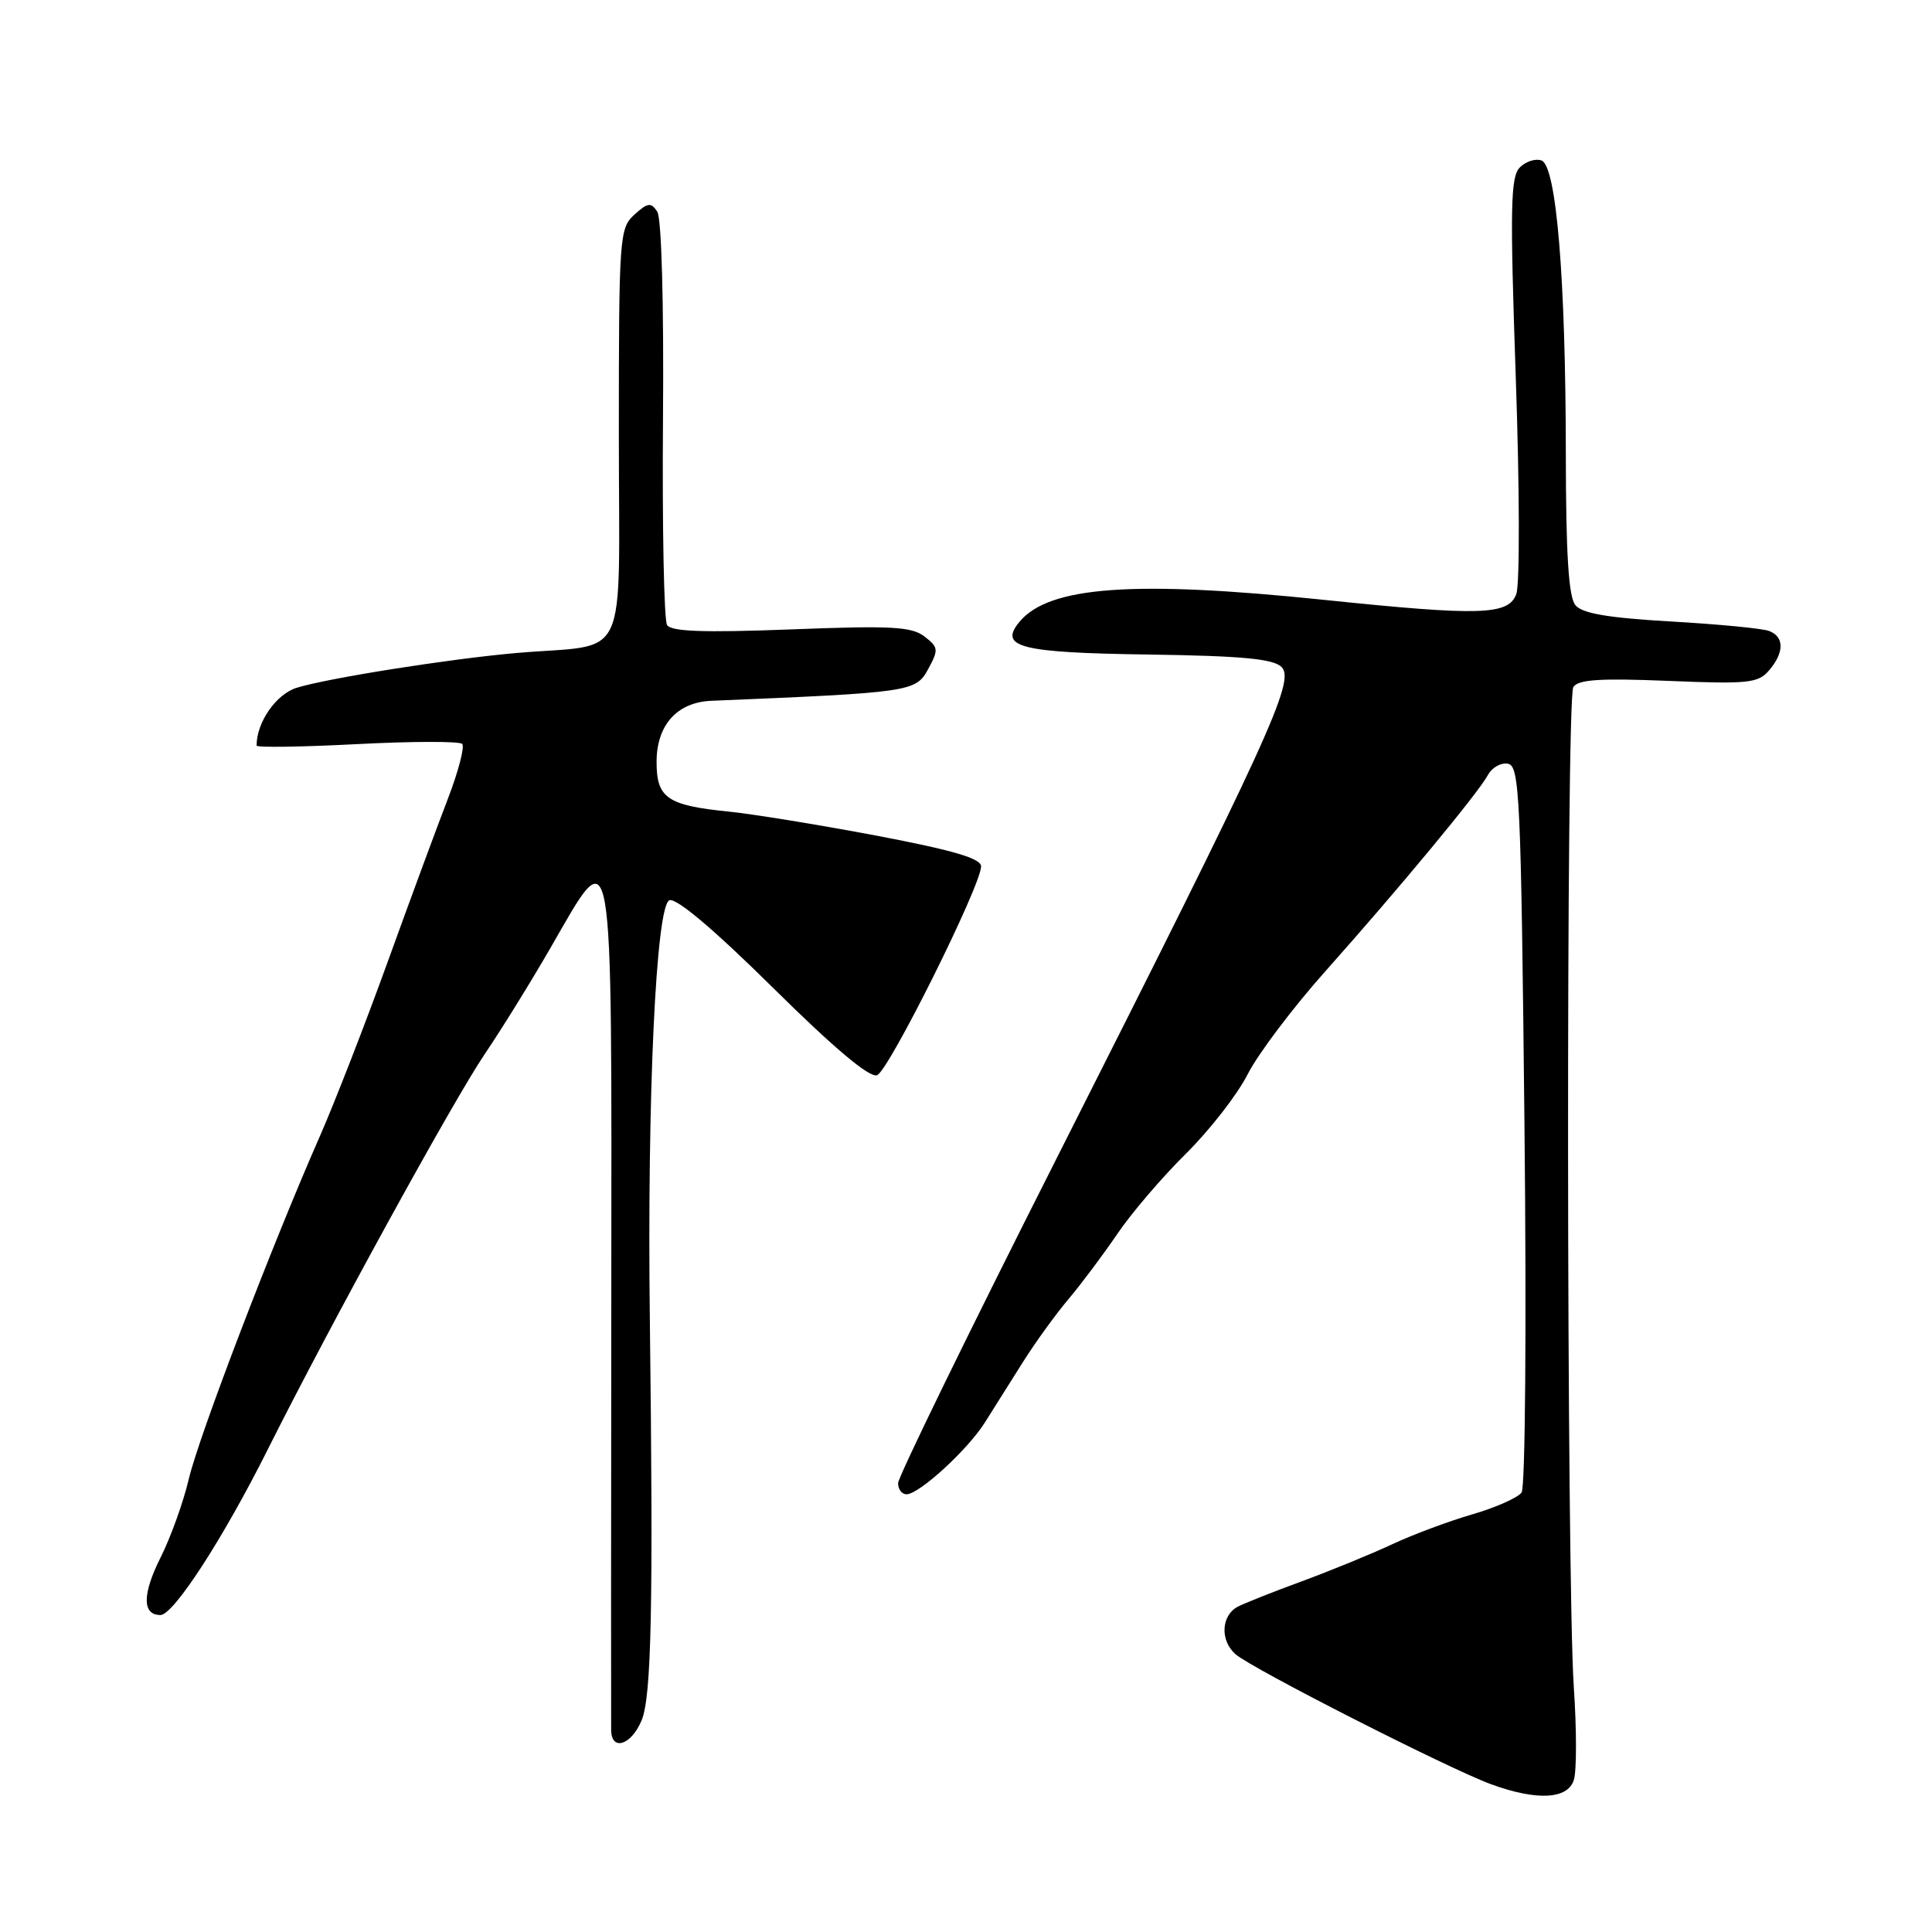 <?xml version="1.0" encoding="UTF-8" standalone="no"?>
<!DOCTYPE svg PUBLIC "-//W3C//DTD SVG 1.1//EN" "http://www.w3.org/Graphics/SVG/1.1/DTD/svg11.dtd" >
<svg xmlns="http://www.w3.org/2000/svg" xmlns:xlink="http://www.w3.org/1999/xlink" version="1.1" viewBox="0 0 256 256">
 <g >
 <path fill="currentColor"
d=" M 208.54 235.86 C 208.92 234.69 208.92 229.18 208.54 223.61 C 207.57 209.01 207.50 92.62 208.47 91.05 C 209.09 90.04 211.98 89.85 221.04 90.22 C 231.64 90.66 232.97 90.52 234.40 88.84 C 236.44 86.47 236.44 84.38 234.42 83.61 C 233.55 83.27 227.70 82.71 221.41 82.35 C 213.09 81.87 209.65 81.29 208.75 80.19 C 207.85 79.12 207.49 73.45 207.48 60.10 C 207.46 36.83 206.23 22.03 204.27 21.27 C 203.48 20.97 202.19 21.38 201.39 22.18 C 200.15 23.42 200.07 27.43 200.85 50.06 C 201.36 64.82 201.39 77.48 200.91 78.74 C 199.85 81.52 196.14 81.63 175.50 79.49 C 150.23 76.87 139.00 77.68 135.09 82.39 C 132.29 85.76 135.14 86.49 152.25 86.73 C 164.64 86.91 168.73 87.30 169.82 88.39 C 171.64 90.21 168.24 97.61 139.86 153.78 C 128.39 176.48 119.00 195.72 119.00 196.53 C 119.00 197.34 119.50 198.00 120.12 198.00 C 121.79 198.00 128.22 192.11 130.50 188.49 C 131.60 186.75 133.85 183.17 135.50 180.55 C 137.15 177.92 139.89 174.14 141.58 172.14 C 143.27 170.14 146.18 166.25 148.05 163.50 C 149.91 160.75 154.01 155.96 157.15 152.86 C 160.29 149.75 163.97 145.02 165.32 142.35 C 166.68 139.67 171.32 133.51 175.64 128.67 C 185.43 117.68 195.87 105.08 197.16 102.69 C 197.70 101.69 198.89 101.02 199.82 101.20 C 201.36 101.50 201.54 105.55 202.00 149.01 C 202.28 175.70 202.11 197.05 201.62 197.76 C 201.13 198.45 198.21 199.75 195.12 200.65 C 192.03 201.54 187.25 203.33 184.50 204.61 C 181.75 205.90 176.35 208.11 172.50 209.53 C 168.65 210.94 164.82 212.47 164.00 212.90 C 161.80 214.08 161.65 217.38 163.71 219.19 C 165.84 221.08 191.95 234.36 197.57 236.42 C 203.62 238.63 207.73 238.43 208.54 235.86 Z  M 85.02 227.95 C 86.33 224.80 86.57 212.69 86.11 175.00 C 85.74 145.39 86.92 119.97 88.70 119.29 C 89.61 118.94 94.61 123.16 102.43 130.89 C 110.56 138.93 115.23 142.85 116.22 142.47 C 117.77 141.88 130.00 117.32 130.00 114.80 C 130.00 113.75 126.33 112.67 116.25 110.75 C 108.69 109.32 99.87 107.88 96.64 107.55 C 88.40 106.72 87.00 105.76 87.00 100.96 C 87.00 96.08 89.71 93.05 94.25 92.86 C 120.69 91.76 121.34 91.67 122.97 88.69 C 124.39 86.08 124.36 85.78 122.50 84.34 C 120.81 83.03 118.09 82.88 104.81 83.40 C 93.23 83.84 88.93 83.69 88.39 82.82 C 87.98 82.17 87.74 69.90 87.85 55.57 C 87.97 40.12 87.66 28.91 87.09 28.04 C 86.26 26.79 85.83 26.84 84.06 28.44 C 82.08 30.24 82.00 31.31 82.00 57.61 C 82.00 88.64 83.60 85.22 68.50 86.52 C 59.71 87.28 43.51 89.84 39.33 91.13 C 36.59 91.97 34.00 95.70 34.00 98.79 C 34.00 99.07 39.98 98.98 47.29 98.60 C 54.60 98.22 60.88 98.21 61.24 98.57 C 61.60 98.93 60.74 102.22 59.34 105.86 C 57.93 109.51 54.34 119.23 51.37 127.45 C 48.40 135.67 44.37 146.02 42.43 150.45 C 36.04 164.96 26.32 190.39 25.01 196.00 C 24.30 199.03 22.63 203.68 21.29 206.35 C 18.84 211.24 18.83 214.00 21.26 214.00 C 23.00 214.00 29.61 203.80 35.51 192.00 C 43.66 175.72 60.09 145.77 64.25 139.64 C 66.44 136.41 70.34 130.11 72.92 125.64 C 81.40 110.92 81.05 108.94 81.00 172.17 C 80.97 202.60 80.96 228.29 80.98 229.25 C 81.02 232.09 83.65 231.25 85.02 227.95 Z "/>
</g>
</svg>